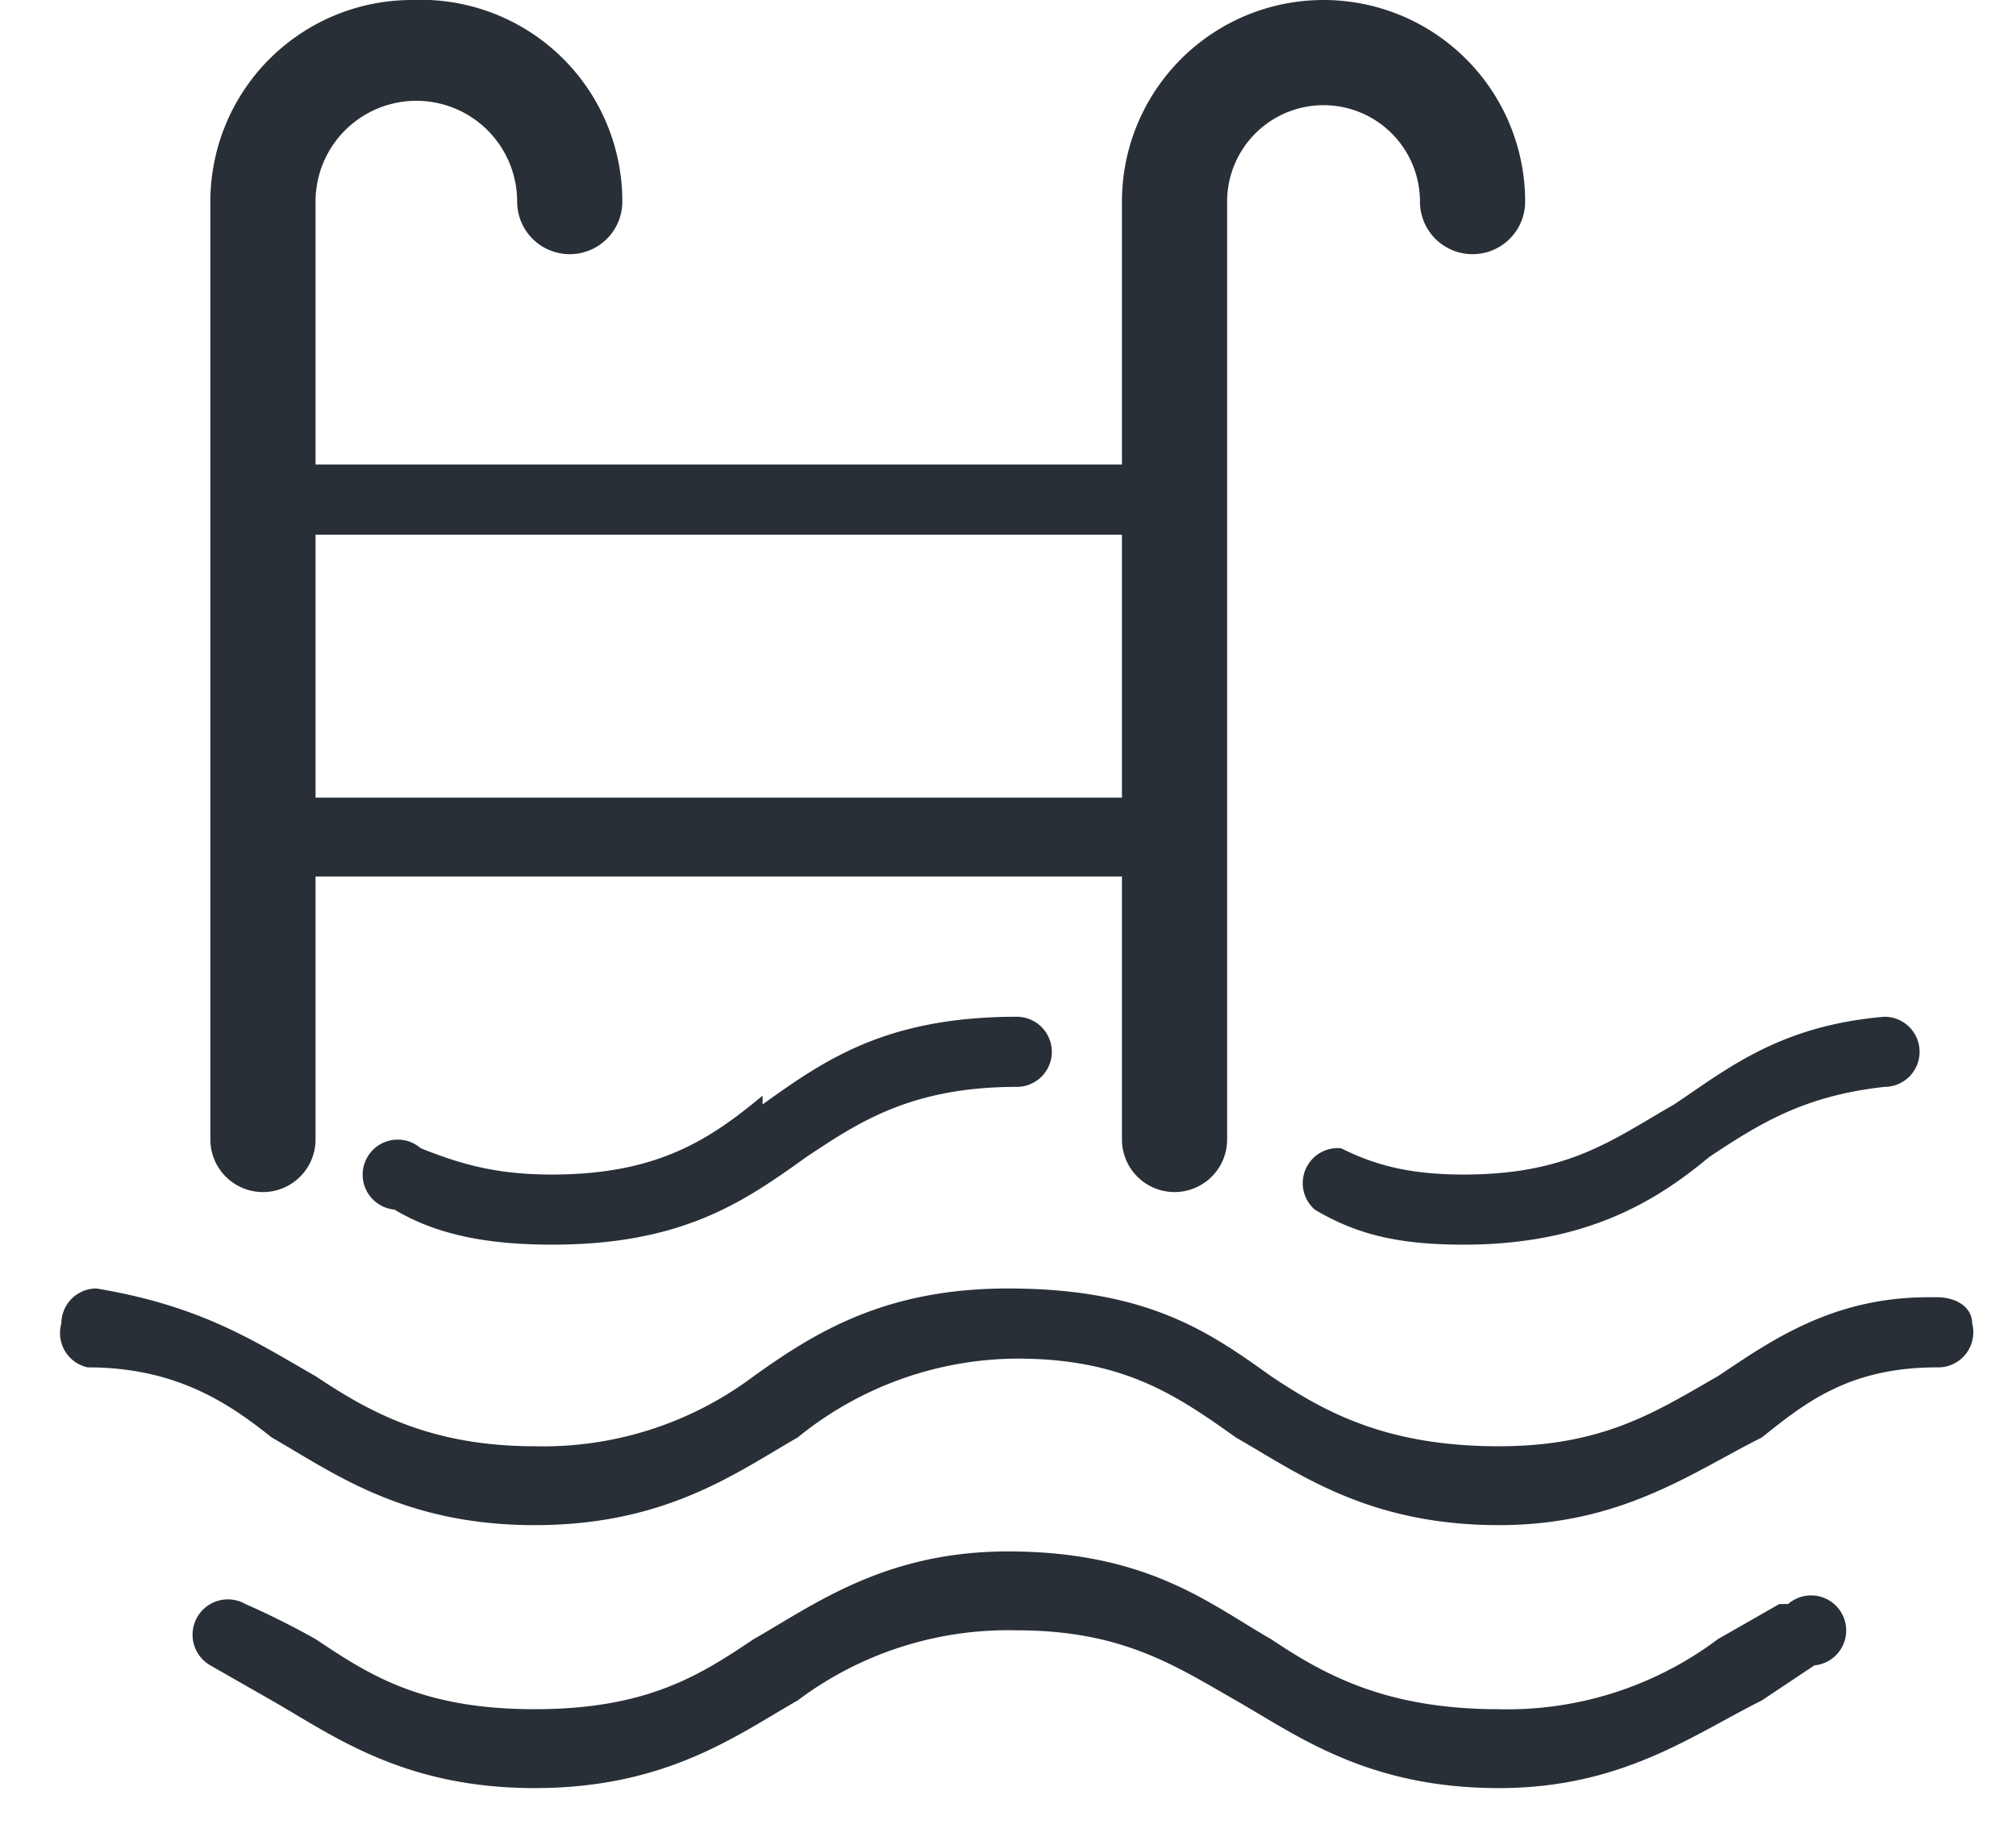 <svg width="23" height="21" xmlns="http://www.w3.org/2000/svg"><g fill="#292F37" fill-rule="evenodd"><path d="M22 14.8c-1.1 0-1.8.5-2.4.9-.7.4-1.3.8-2.5.8-1.3 0-2-.4-2.6-.8-.7-.5-1.4-1-3-1-1.4 0-2.2.5-2.9 1a4 4 0 01-2.5.8c-1.2 0-1.9-.4-2.5-.8-.7-.4-1.3-.8-2.5-1a.4.4 0 00-.4.4.4.4 0 00.3.5c1 0 1.6.4 2.1.8.7.4 1.5 1 3 1s2.3-.6 3-1a4 4 0 012.5-.9c1.2 0 1.8.4 2.5.9.7.4 1.5 1 3 1 1.4 0 2.2-.6 3-1 .5-.4 1-.8 2-.8a.4.4 0 00.4-.5c0-.2-.2-.3-.4-.3M8.7 12.5c-.6.5-1.2.9-2.4.9-.6 0-1-.1-1.5-.3a.4.4 0 10-.3.7c.5.3 1.1.4 1.8.4 1.5 0 2.2-.5 2.9-1 .6-.4 1.2-.8 2.4-.8a.4.4 0 100-.8c-1.5 0-2.2.5-2.9 1m6.6.5a.4.4 0 00-.3.7c.5.3 1 .4 1.7.4 1.4 0 2.2-.5 2.8-1 .6-.4 1.1-.7 2-.8a.4.4 0 00.4-.4.4.4 0 00-.4-.4c-1.2.1-1.8.6-2.4 1-.7.4-1.2.8-2.4.8-.6 0-1-.1-1.4-.3m5 5.2l-.7.4a4 4 0 01-2.5.8c-1.3 0-2-.4-2.6-.8-.7-.4-1.4-1-3-1-1.4 0-2.2.6-2.9 1-.6.4-1.2.8-2.5.8s-1.9-.4-2.5-.8a9.1 9.1 0 00-.8-.4.4.4 0 10-.4.7l.7.4c.7.4 1.5 1 3 1s2.3-.6 3-1a4 4 0 012.5-.8c1.2 0 1.8.4 2.5.8s1.5 1 3 1c1.4 0 2.2-.6 3-1l.6-.4a.4.4 0 10-.3-.7"/><path d="M3.6 9.1h9.2v-3H3.6v3zM3 13.6a.6.6 0 00.6-.6v-3h9.2v3a.6.6 0 101.2 0V2.3a1.1 1.1 0 012.2 0 .6.6 0 101.2 0A2.3 2.3 0 0015.1 0a2.3 2.3 0 00-2.3 2.3v3H3.6v-3a1.1 1.1 0 012.3 0 .6.6 0 101.2 0A2.3 2.3 0 004.7 0a2.3 2.3 0 00-2.3 2.3V13a.6.6 0 00.6.6z"/></g></svg>